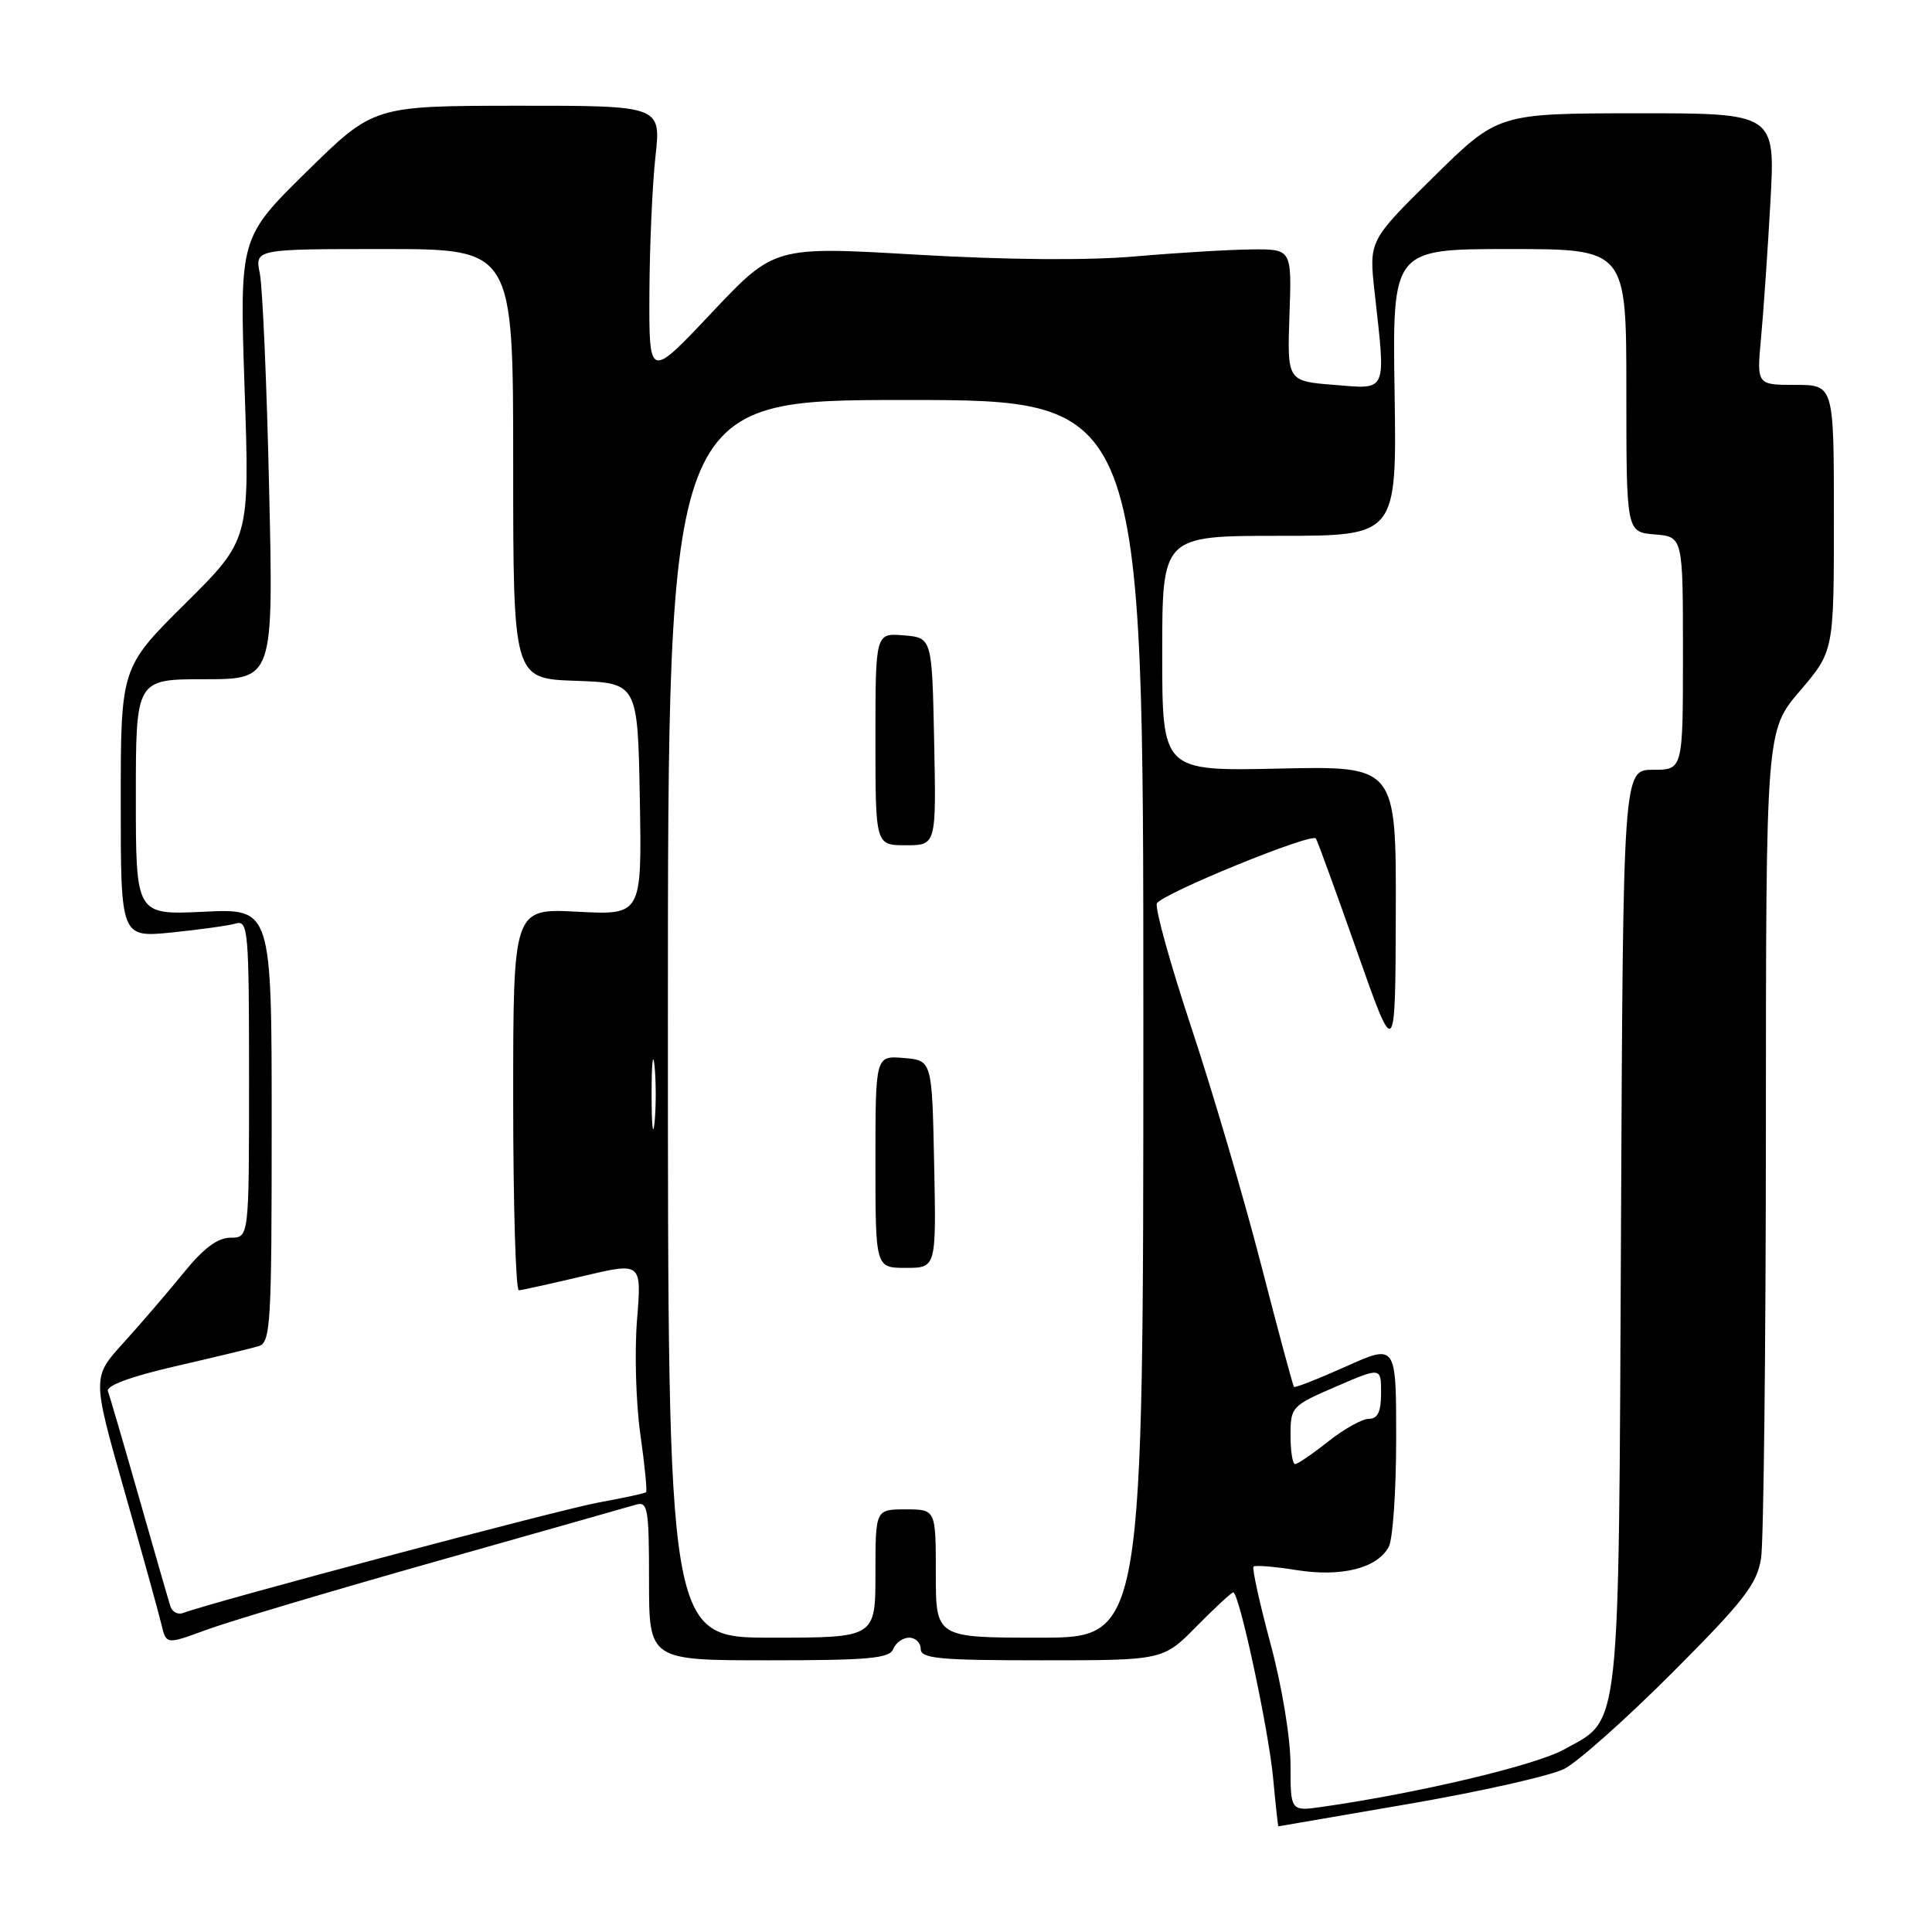 <?xml version="1.0" encoding="UTF-8" standalone="no"?>
<!DOCTYPE svg PUBLIC "-//W3C//DTD SVG 1.1//EN" "http://www.w3.org/Graphics/SVG/1.1/DTD/svg11.dtd" >
<svg xmlns="http://www.w3.org/2000/svg" xmlns:xlink="http://www.w3.org/1999/xlink" version="1.1" viewBox="0 0 256 256">
 <g >
 <path fill="currentColor"
d=" M 186.78 239.01 C 196.28 237.37 205.50 235.29 207.28 234.38 C 209.05 233.48 215.50 227.74 221.61 221.62 C 231.09 212.12 232.80 209.92 233.35 206.50 C 233.69 204.30 233.98 178.72 233.99 149.66 C 234.00 96.82 234.00 96.82 238.50 91.55 C 243.00 86.28 243.00 86.28 243.00 68.64 C 243.00 51.00 243.00 51.00 237.88 51.00 C 232.77 51.00 232.77 51.00 233.35 44.75 C 233.67 41.31 234.23 33.21 234.59 26.75 C 235.24 15.00 235.24 15.00 216.87 15.01 C 198.50 15.03 198.50 15.03 189.94 23.46 C 181.39 31.89 181.39 31.89 182.14 38.70 C 183.64 52.19 183.91 51.57 176.78 51.00 C 170.56 50.50 170.56 50.50 170.86 41.75 C 171.17 33.00 171.17 33.00 165.83 33.05 C 162.90 33.08 156.00 33.49 150.50 33.97 C 144.19 34.53 133.50 34.44 121.55 33.75 C 102.61 32.64 102.61 32.64 94.30 41.44 C 86.00 50.25 86.00 50.25 86.05 38.87 C 86.08 32.62 86.44 24.46 86.85 20.75 C 87.60 14.00 87.60 14.00 68.55 14.01 C 49.50 14.03 49.50 14.03 40.62 22.76 C 31.74 31.50 31.74 31.50 32.41 51.50 C 33.09 71.50 33.09 71.50 24.54 79.98 C 16.00 88.46 16.00 88.46 16.00 106.34 C 16.00 124.23 16.00 124.23 22.75 123.56 C 26.46 123.18 30.29 122.65 31.25 122.37 C 32.88 121.90 33.00 123.34 33.00 142.93 C 33.00 164.00 33.00 164.00 30.55 164.00 C 28.84 164.00 26.95 165.41 24.30 168.69 C 22.21 171.26 18.63 175.43 16.35 177.94 C 12.21 182.50 12.21 182.50 16.47 197.50 C 18.82 205.75 21.03 213.72 21.38 215.21 C 22.02 217.92 22.02 217.92 27.26 215.99 C 30.14 214.92 43.75 210.86 57.50 206.97 C 71.25 203.08 83.29 199.67 84.25 199.38 C 85.84 198.91 86.00 199.84 86.00 209.43 C 86.00 220.00 86.00 220.00 101.89 220.00 C 115.10 220.00 117.88 219.75 118.36 218.50 C 118.68 217.68 119.63 217.00 120.47 217.00 C 121.31 217.00 122.00 217.68 122.00 218.50 C 122.00 219.77 124.45 220.00 138.06 220.00 C 154.12 220.00 154.12 220.00 158.55 215.50 C 160.99 213.03 163.18 211.00 163.41 211.00 C 164.20 211.00 168.08 229.08 168.69 235.56 C 169.02 239.10 169.34 242.00 169.39 242.00 C 169.45 242.00 177.27 240.65 186.78 239.01 Z  M 171.00 233.84 C 171.00 230.31 169.87 223.45 168.35 217.81 C 166.90 212.40 165.88 207.79 166.10 207.58 C 166.32 207.37 168.87 207.58 171.77 208.04 C 177.75 209.00 182.50 207.80 184.02 204.96 C 184.56 203.95 185.00 197.50 185.00 190.61 C 185.00 178.08 185.00 178.08 178.36 181.06 C 174.70 182.70 171.60 183.92 171.46 183.77 C 171.32 183.62 169.35 176.30 167.08 167.50 C 164.81 158.70 160.67 144.62 157.88 136.22 C 155.09 127.81 153.03 120.39 153.29 119.72 C 153.78 118.50 173.73 110.33 174.36 111.10 C 174.54 111.32 176.98 118.03 179.79 126.00 C 184.89 140.50 184.89 140.50 184.95 121.00 C 185.00 101.50 185.00 101.50 169.50 101.84 C 154.00 102.18 154.00 102.18 154.00 86.59 C 154.00 71.00 154.00 71.00 169.54 71.00 C 185.08 71.00 185.08 71.00 184.79 52.00 C 184.50 33.00 184.50 33.00 200.00 33.00 C 215.50 33.00 215.50 33.00 215.50 51.75 C 215.50 70.50 215.50 70.50 219.25 70.81 C 223.00 71.12 223.00 71.12 223.00 86.56 C 223.00 102.00 223.00 102.00 219.04 102.00 C 215.07 102.00 215.07 102.00 214.79 162.75 C 214.47 230.80 214.81 227.63 207.19 231.84 C 203.39 233.93 187.96 237.59 175.25 239.41 C 171.00 240.02 171.00 240.02 171.00 233.84 Z  M 88.50 135.00 C 88.50 53.00 88.50 53.00 120.00 53.00 C 151.50 53.00 151.50 53.00 151.50 135.00 C 151.50 217.00 151.50 217.00 137.75 217.00 C 124.00 217.00 124.00 217.00 124.00 208.50 C 124.00 200.00 124.00 200.00 120.00 200.00 C 116.00 200.00 116.00 200.00 116.00 208.50 C 116.00 217.00 116.00 217.00 102.25 217.00 C 88.50 217.00 88.50 217.00 88.50 135.00 Z  M 123.78 154.25 C 123.50 140.50 123.50 140.50 119.75 140.19 C 116.00 139.88 116.00 139.88 116.00 153.94 C 116.00 168.00 116.00 168.00 120.03 168.00 C 124.06 168.00 124.06 168.00 123.78 154.25 Z  M 123.78 98.25 C 123.50 84.50 123.50 84.50 119.75 84.19 C 116.00 83.88 116.00 83.88 116.00 97.94 C 116.00 112.00 116.00 112.00 120.03 112.00 C 124.06 112.00 124.06 112.00 123.78 98.25 Z  M 22.58 212.85 C 22.34 212.11 20.48 205.65 18.44 198.50 C 16.40 191.35 14.54 184.98 14.30 184.35 C 14.02 183.62 17.25 182.42 23.18 181.05 C 28.31 179.87 33.29 178.67 34.25 178.38 C 35.86 177.91 36.00 175.63 36.00 149.12 C 36.00 120.38 36.00 120.38 27.00 120.81 C 18.00 121.24 18.00 121.24 18.00 105.62 C 18.00 90.00 18.00 90.00 27.12 90.00 C 36.24 90.00 36.24 90.00 35.66 64.75 C 35.35 50.86 34.79 38.04 34.43 36.25 C 33.77 33.00 33.77 33.00 50.89 33.00 C 68.00 33.00 68.00 33.00 68.00 61.46 C 68.00 89.92 68.00 89.92 76.25 90.21 C 84.50 90.50 84.50 90.50 84.78 105.88 C 85.05 121.25 85.05 121.25 76.53 120.81 C 68.00 120.36 68.00 120.36 68.00 145.68 C 68.00 159.61 68.34 170.98 68.75 170.97 C 69.16 170.95 72.99 170.10 77.26 169.09 C 85.03 167.25 85.03 167.25 84.41 174.88 C 84.07 179.07 84.26 185.86 84.84 189.97 C 85.42 194.08 85.77 197.57 85.61 197.72 C 85.45 197.88 82.66 198.48 79.41 199.07 C 74.41 199.96 28.00 212.30 24.26 213.73 C 23.58 213.99 22.82 213.60 22.58 212.85 Z  M 171.00 190.16 C 171.00 186.43 171.16 186.26 177.00 183.74 C 183.00 181.15 183.00 181.15 183.00 184.57 C 183.00 187.05 182.56 188.00 181.39 188.00 C 180.51 188.00 178.08 189.35 176.00 191.00 C 173.92 192.65 171.94 194.00 171.61 194.00 C 171.27 194.00 171.00 192.27 171.00 190.16 Z  M 86.34 145.00 C 86.34 140.88 86.51 139.19 86.73 141.25 C 86.94 143.31 86.94 146.69 86.73 148.75 C 86.51 150.81 86.34 149.12 86.34 145.00 Z "/>
</g>
</svg>